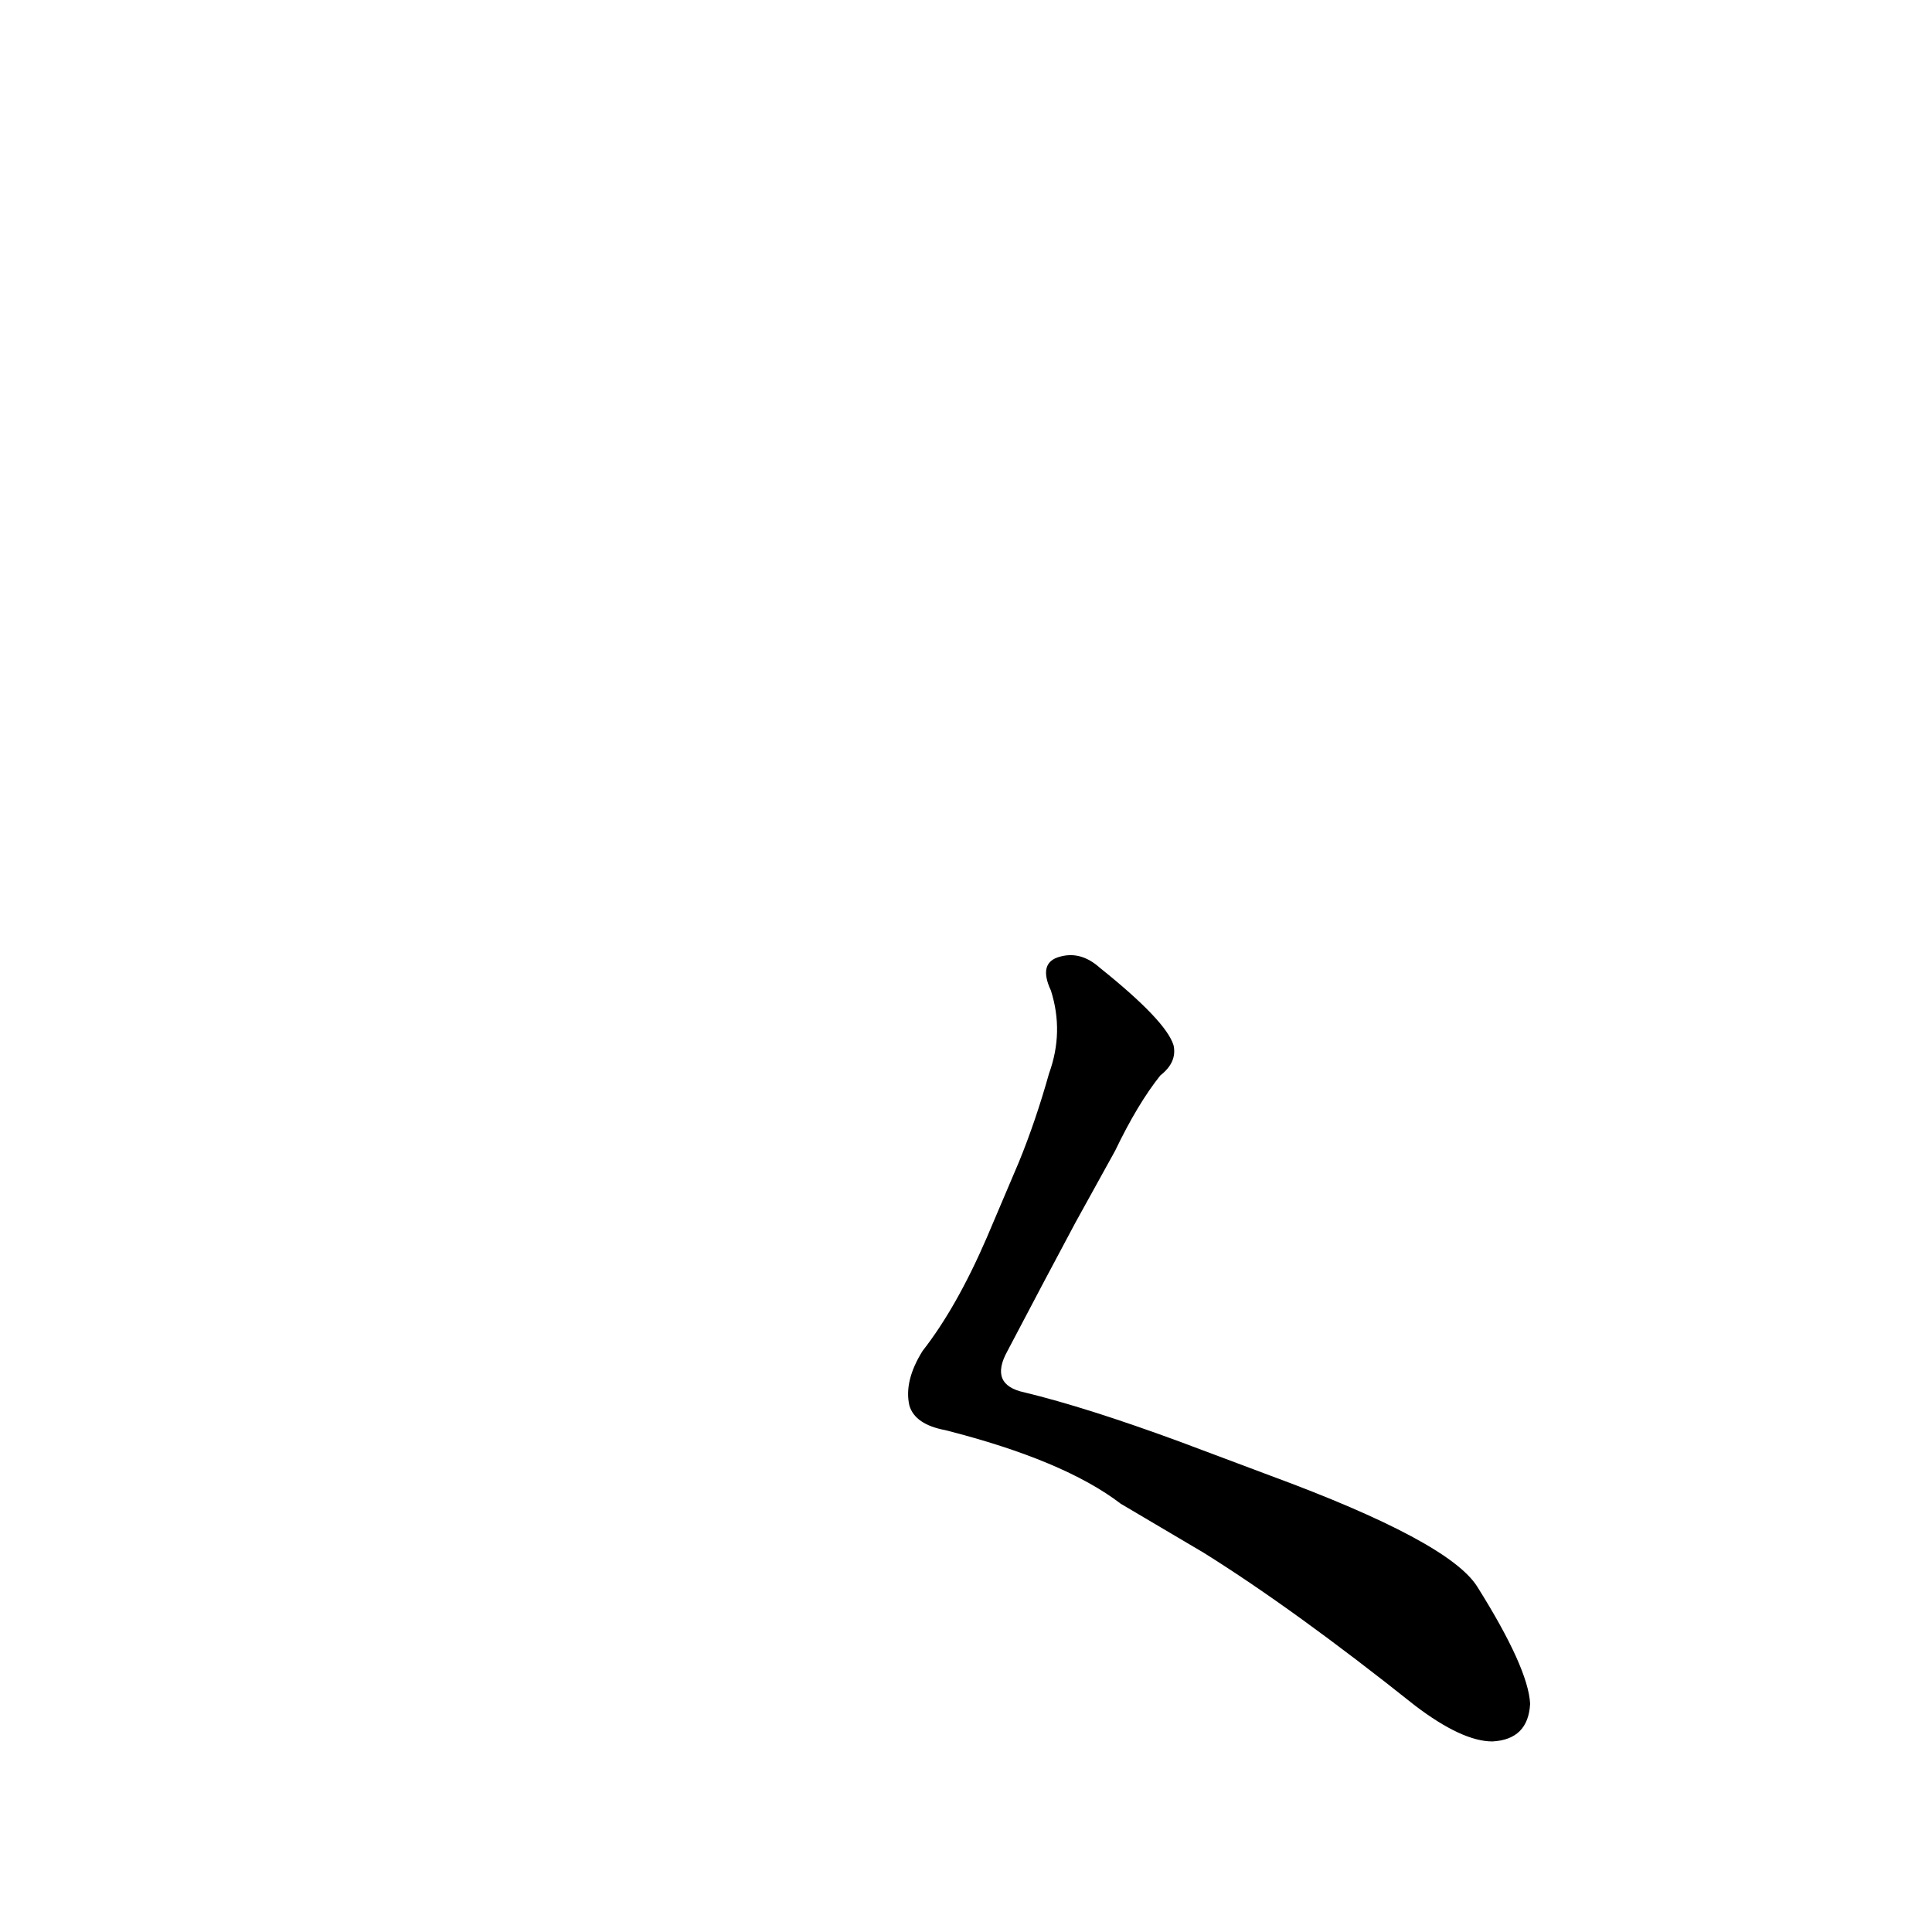<?xml version='1.0' encoding='utf-8'?>
<svg xmlns="http://www.w3.org/2000/svg" version="1.1" viewBox="0 0 1024 1024"><g transform="scale(1, -1) translate(0, -900)"><path d="M 638 77 Q 686 47 750 -4 Q 775 -23 791 -23 Q 810 -22 811 -3 Q 810 16 783 59 Q 768 83 673 118 L 625 136 Q 576 154 543 162 Q 524 166 534 184 Q 555 224 570 252 L 591 290 Q 603 315 615 330 Q 624 337 622 346 Q 618 359 583 387 Q 573 396 562 393 Q 550 390 557 375 Q 564 353 556 331 Q 549 306 540 284 L 523 244 Q 507 207 489 184 Q 479 168 482 155 Q 485 145 501 142 Q 564 126 594 103 L 638 77 Z" fill="black" /></g></svg>